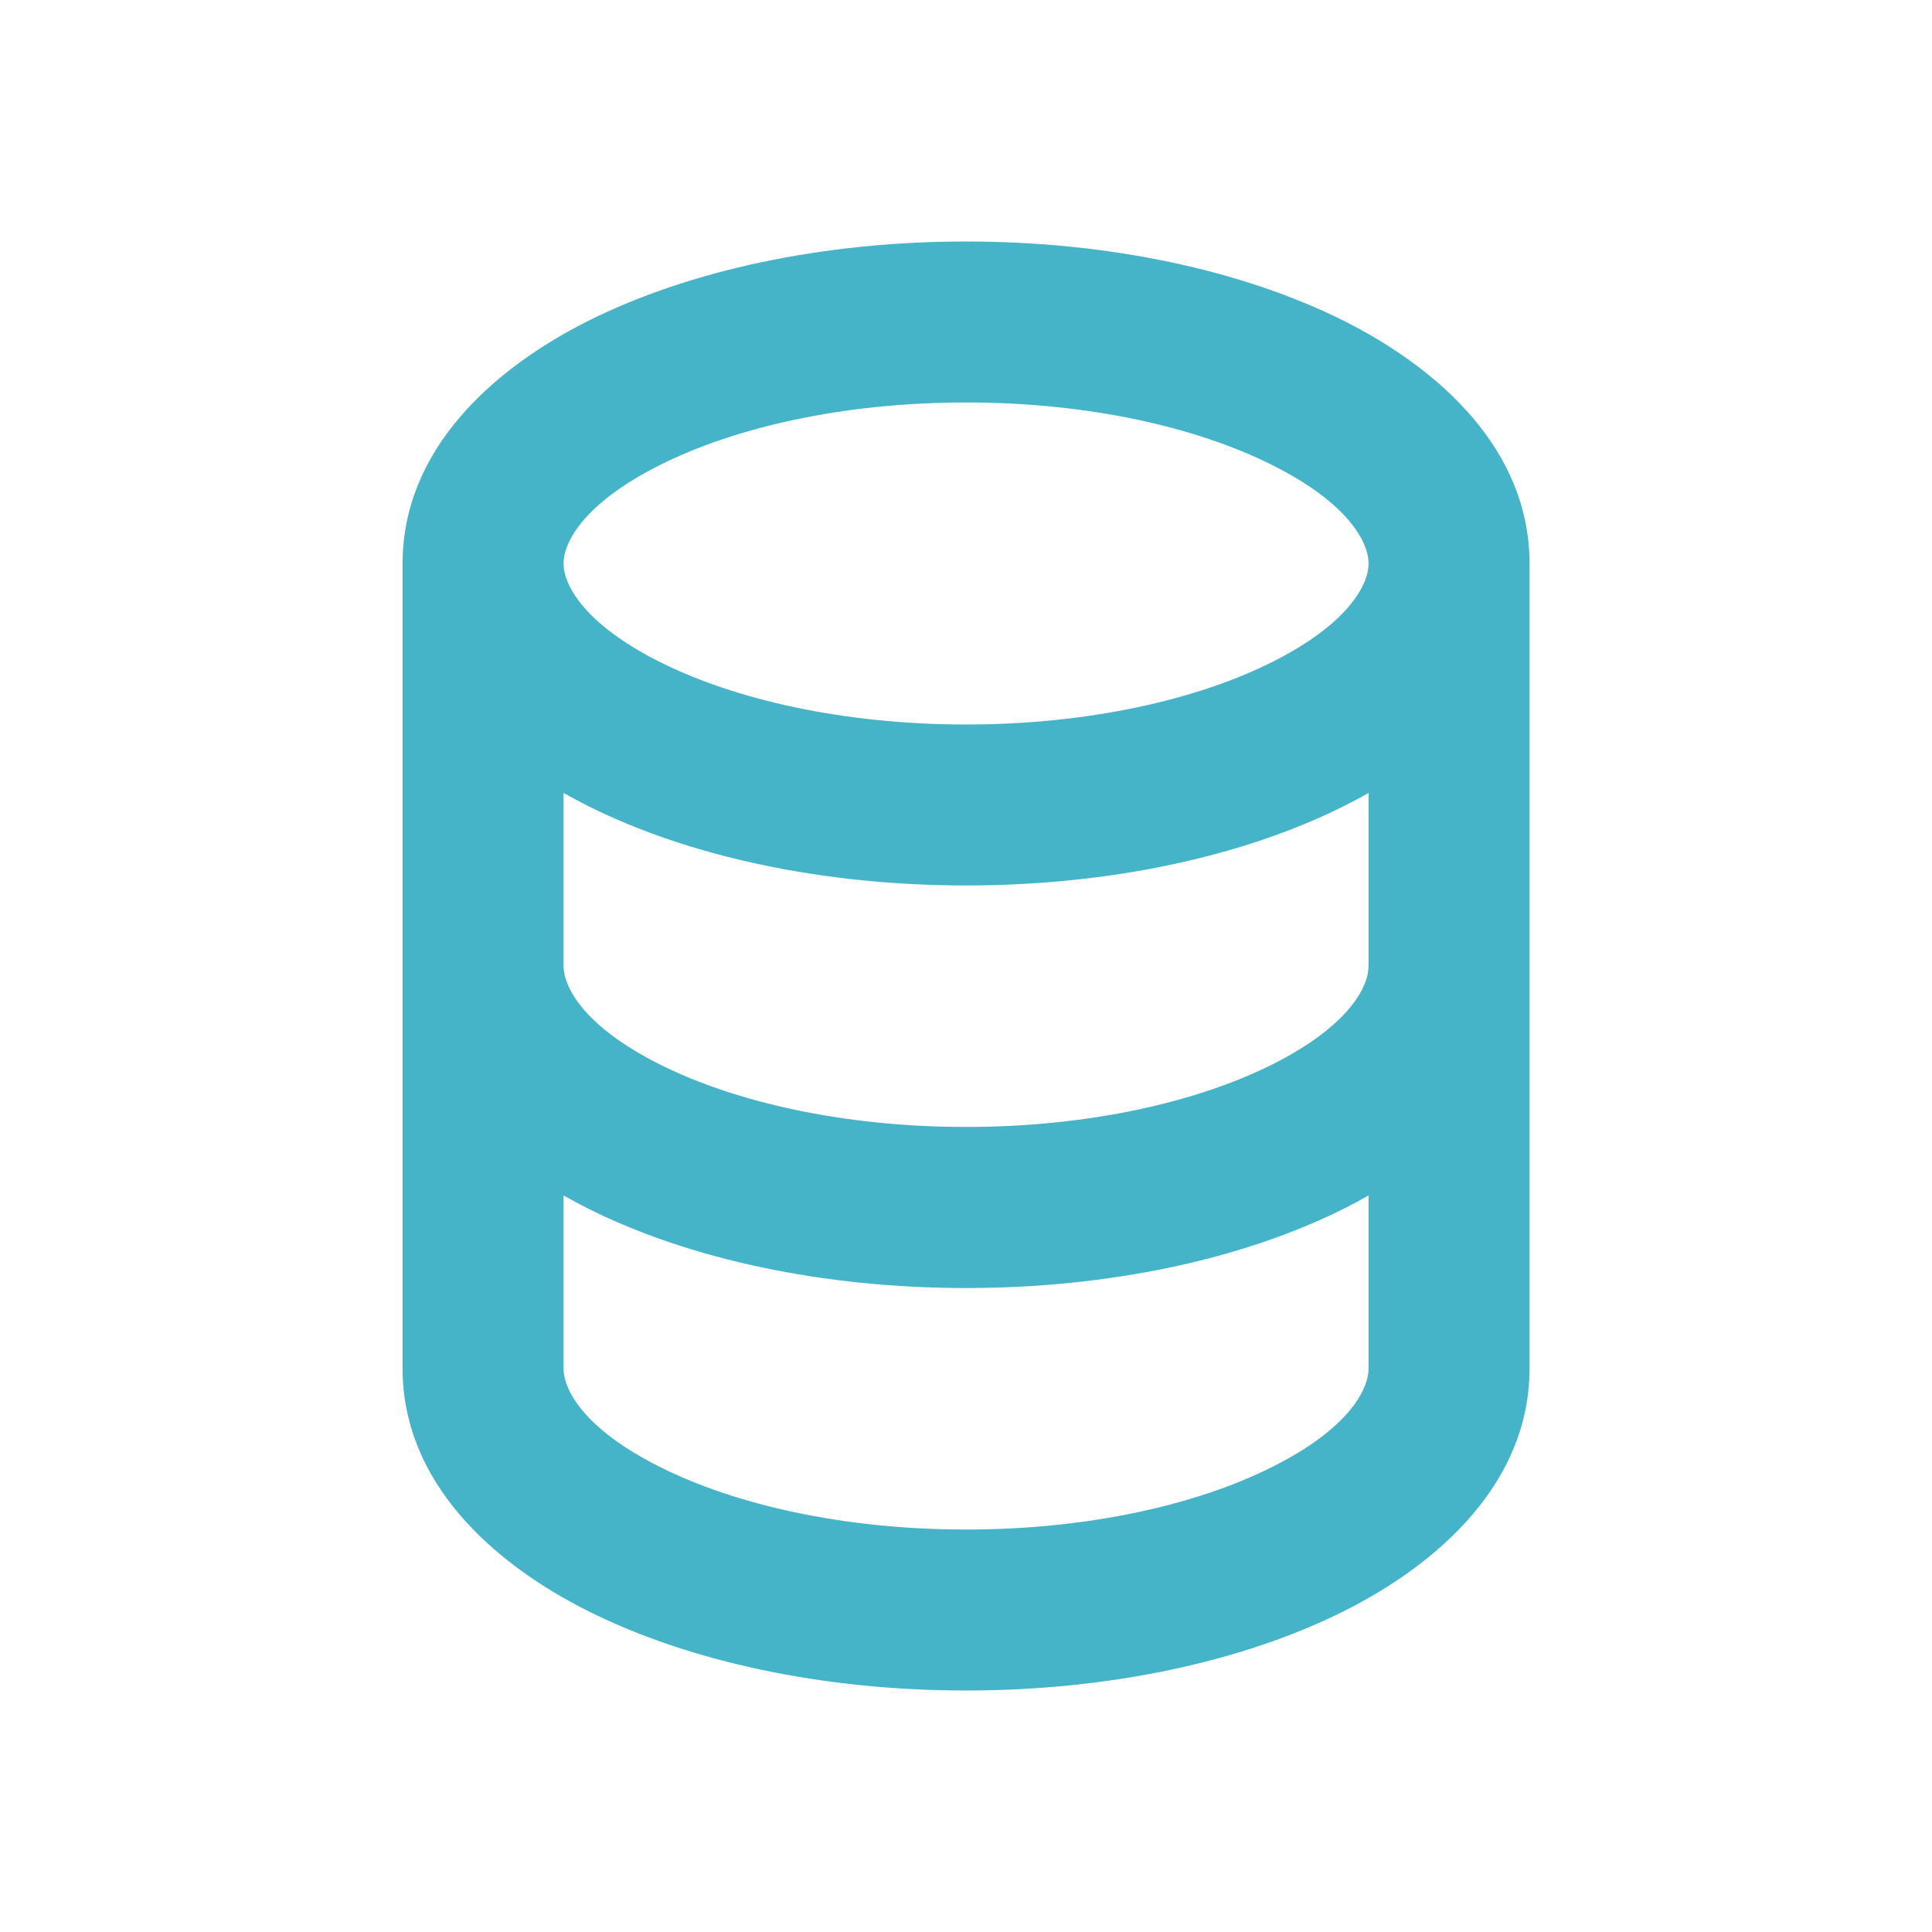 <svg width="16" height="16" viewBox="0 0 16 16" fill="none" xmlns="http://www.w3.org/2000/svg">
<path fill-rule="evenodd" clip-rule="evenodd" d="M4.667 4.667C4.667 4.503 4.817 4.175 5.47 3.849C6.083 3.542 6.977 3.333 8.001 3.333C9.024 3.333 9.918 3.542 10.531 3.849C11.184 4.175 11.334 4.503 11.334 4.667C11.334 4.667 11.334 4.667 11.334 4.667C11.334 4.831 11.183 5.158 10.531 5.485C9.918 5.791 9.024 6 8.001 6C6.977 6 6.083 5.791 5.47 5.485C4.817 5.158 4.667 4.83 4.667 4.667ZM4.667 6.567C4.736 6.606 4.805 6.642 4.874 6.677C5.709 7.094 6.815 7.333 8.001 7.333C9.186 7.333 10.293 7.094 11.127 6.677C11.197 6.642 11.266 6.606 11.334 6.567V8V8C11.334 8.164 11.183 8.492 10.531 8.818C9.918 9.124 9.024 9.333 8.001 9.333C6.977 9.333 6.083 9.124 5.47 8.818C4.818 8.492 4.668 8.164 4.667 8L4.667 8V6.567ZM12.667 4.669V7.999L12.667 8V8.001V11.333L12.667 11.335C12.666 12.275 11.921 12.947 11.127 13.344C10.293 13.761 9.186 14 8.001 14C6.815 14 5.709 13.761 4.874 13.344C4.079 12.947 3.334 12.274 3.334 11.333V8V4.667C3.334 3.726 4.079 3.054 4.874 2.656C5.709 2.239 6.815 2 8.001 2C9.186 2 10.293 2.239 11.127 2.656C11.922 3.054 12.667 3.726 12.667 4.667C12.667 4.667 12.667 4.668 12.667 4.669ZM11.127 10.011C11.197 9.976 11.266 9.939 11.334 9.9V11.333C11.334 11.497 11.184 11.825 10.531 12.151C9.918 12.458 9.024 12.667 8.001 12.667C6.977 12.667 6.083 12.458 5.47 12.151C4.817 11.825 4.667 11.497 4.667 11.333L4.667 9.9C4.736 9.939 4.805 9.976 4.874 10.011C5.709 10.428 6.815 10.667 8.001 10.667C9.186 10.667 10.293 10.428 11.127 10.011Z" fill="#45B4C8"/>
</svg>

